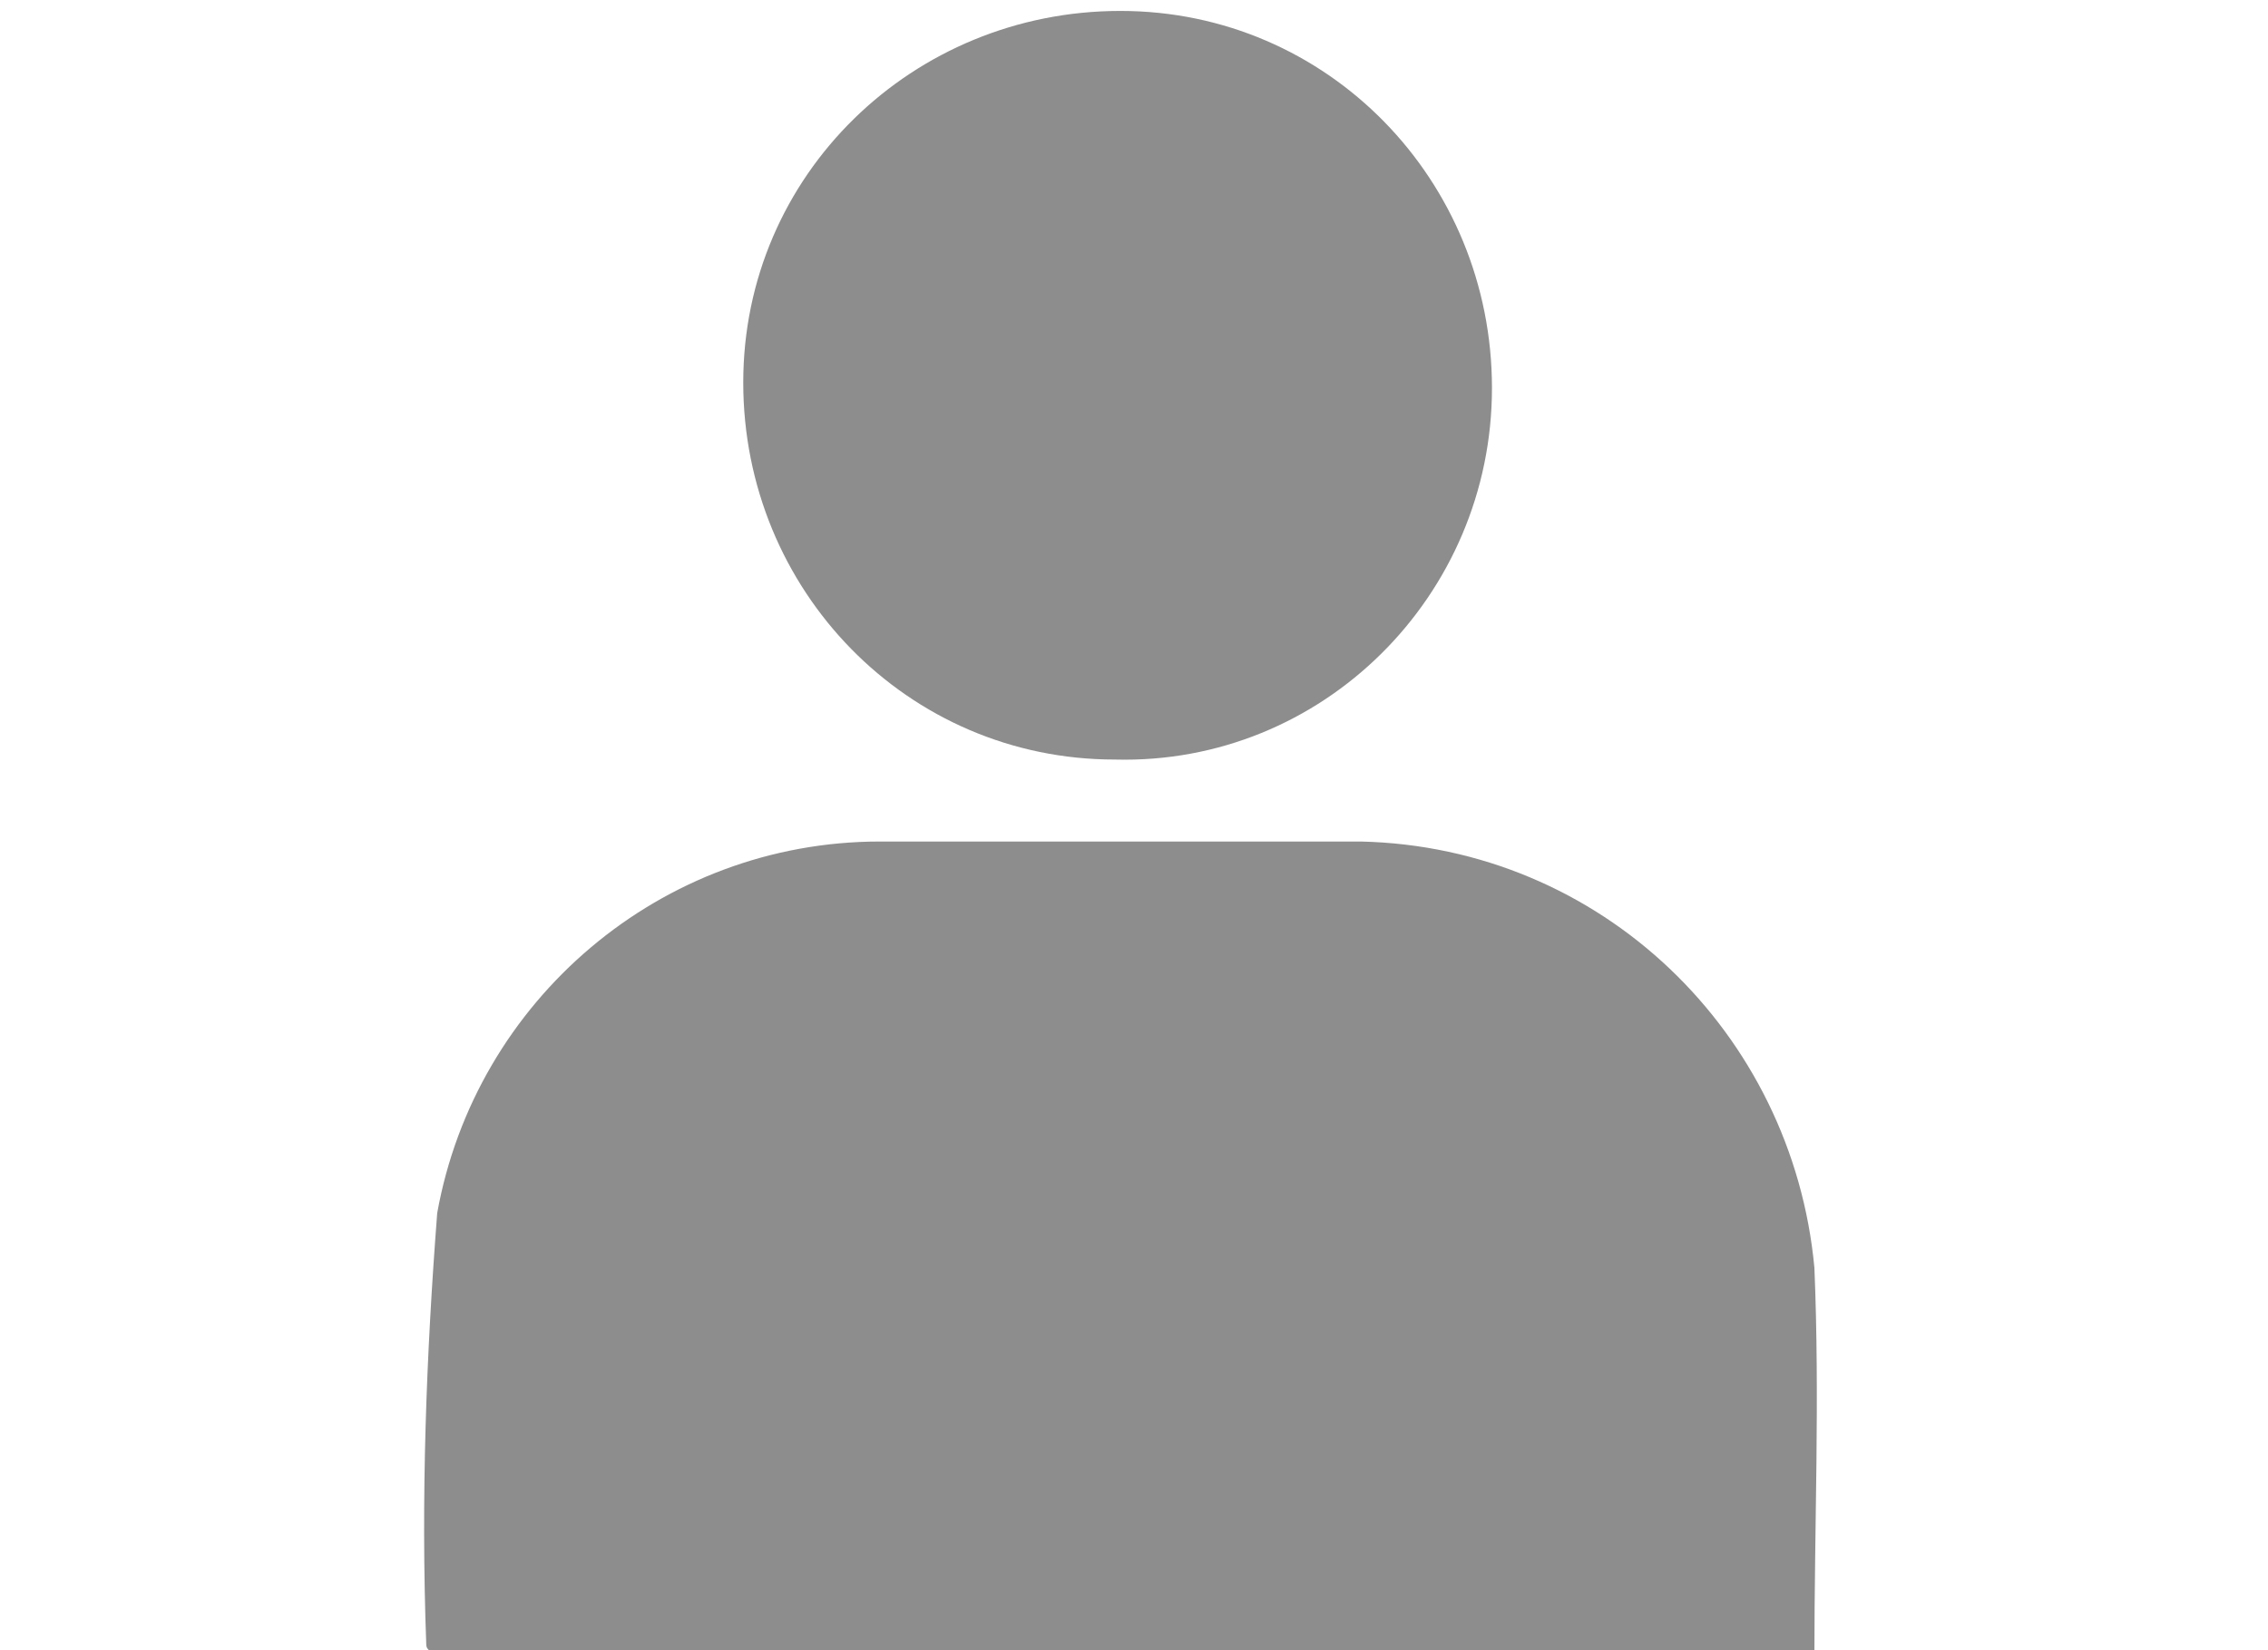 <?xml version="1.0" encoding="utf-8"?>
<!-- Generator: Adobe Illustrator 23.0.3, SVG Export Plug-In . SVG Version: 6.00 Build 0)  -->
<svg version="1.1" id="Groupe_13" xmlns="http://www.w3.org/2000/svg" xmlns:xlink="http://www.w3.org/1999/xlink" x="0px" y="0px"
	 viewBox="0 0 41.5 30.2" style="enable-background:new 0 0 41.5 30.2;" xml:space="preserve">
<style type="text/css">
	.st0{fill:#8E8D8D;}
</style>
<path id="Tracé_18" class="st0" d="M33.2,30.3H7.9c0-0.1-0.1-0.1-0.1-0.2c-0.1-2.7,0-5.3,0.2-7.9c0.7-3.9,4.1-6.8,8.1-6.8
	c2.9,0,5.8,0,8.8,0c4.4,0.1,7.9,3.5,8.3,7.8C33.3,25.6,33.2,27.9,33.2,30.3z"/>
<path id="Tracé_19" class="st0" d="M20.4,13.9c-3.8,0-6.8-3.1-6.8-6.9s3.1-6.8,6.9-6.8s6.8,3.1,6.8,6.9c0,0,0,0,0,0
	C27.3,10.9,24.2,14,20.4,13.9C20.4,13.9,20.4,13.9,20.4,13.9z"/>
</svg>
